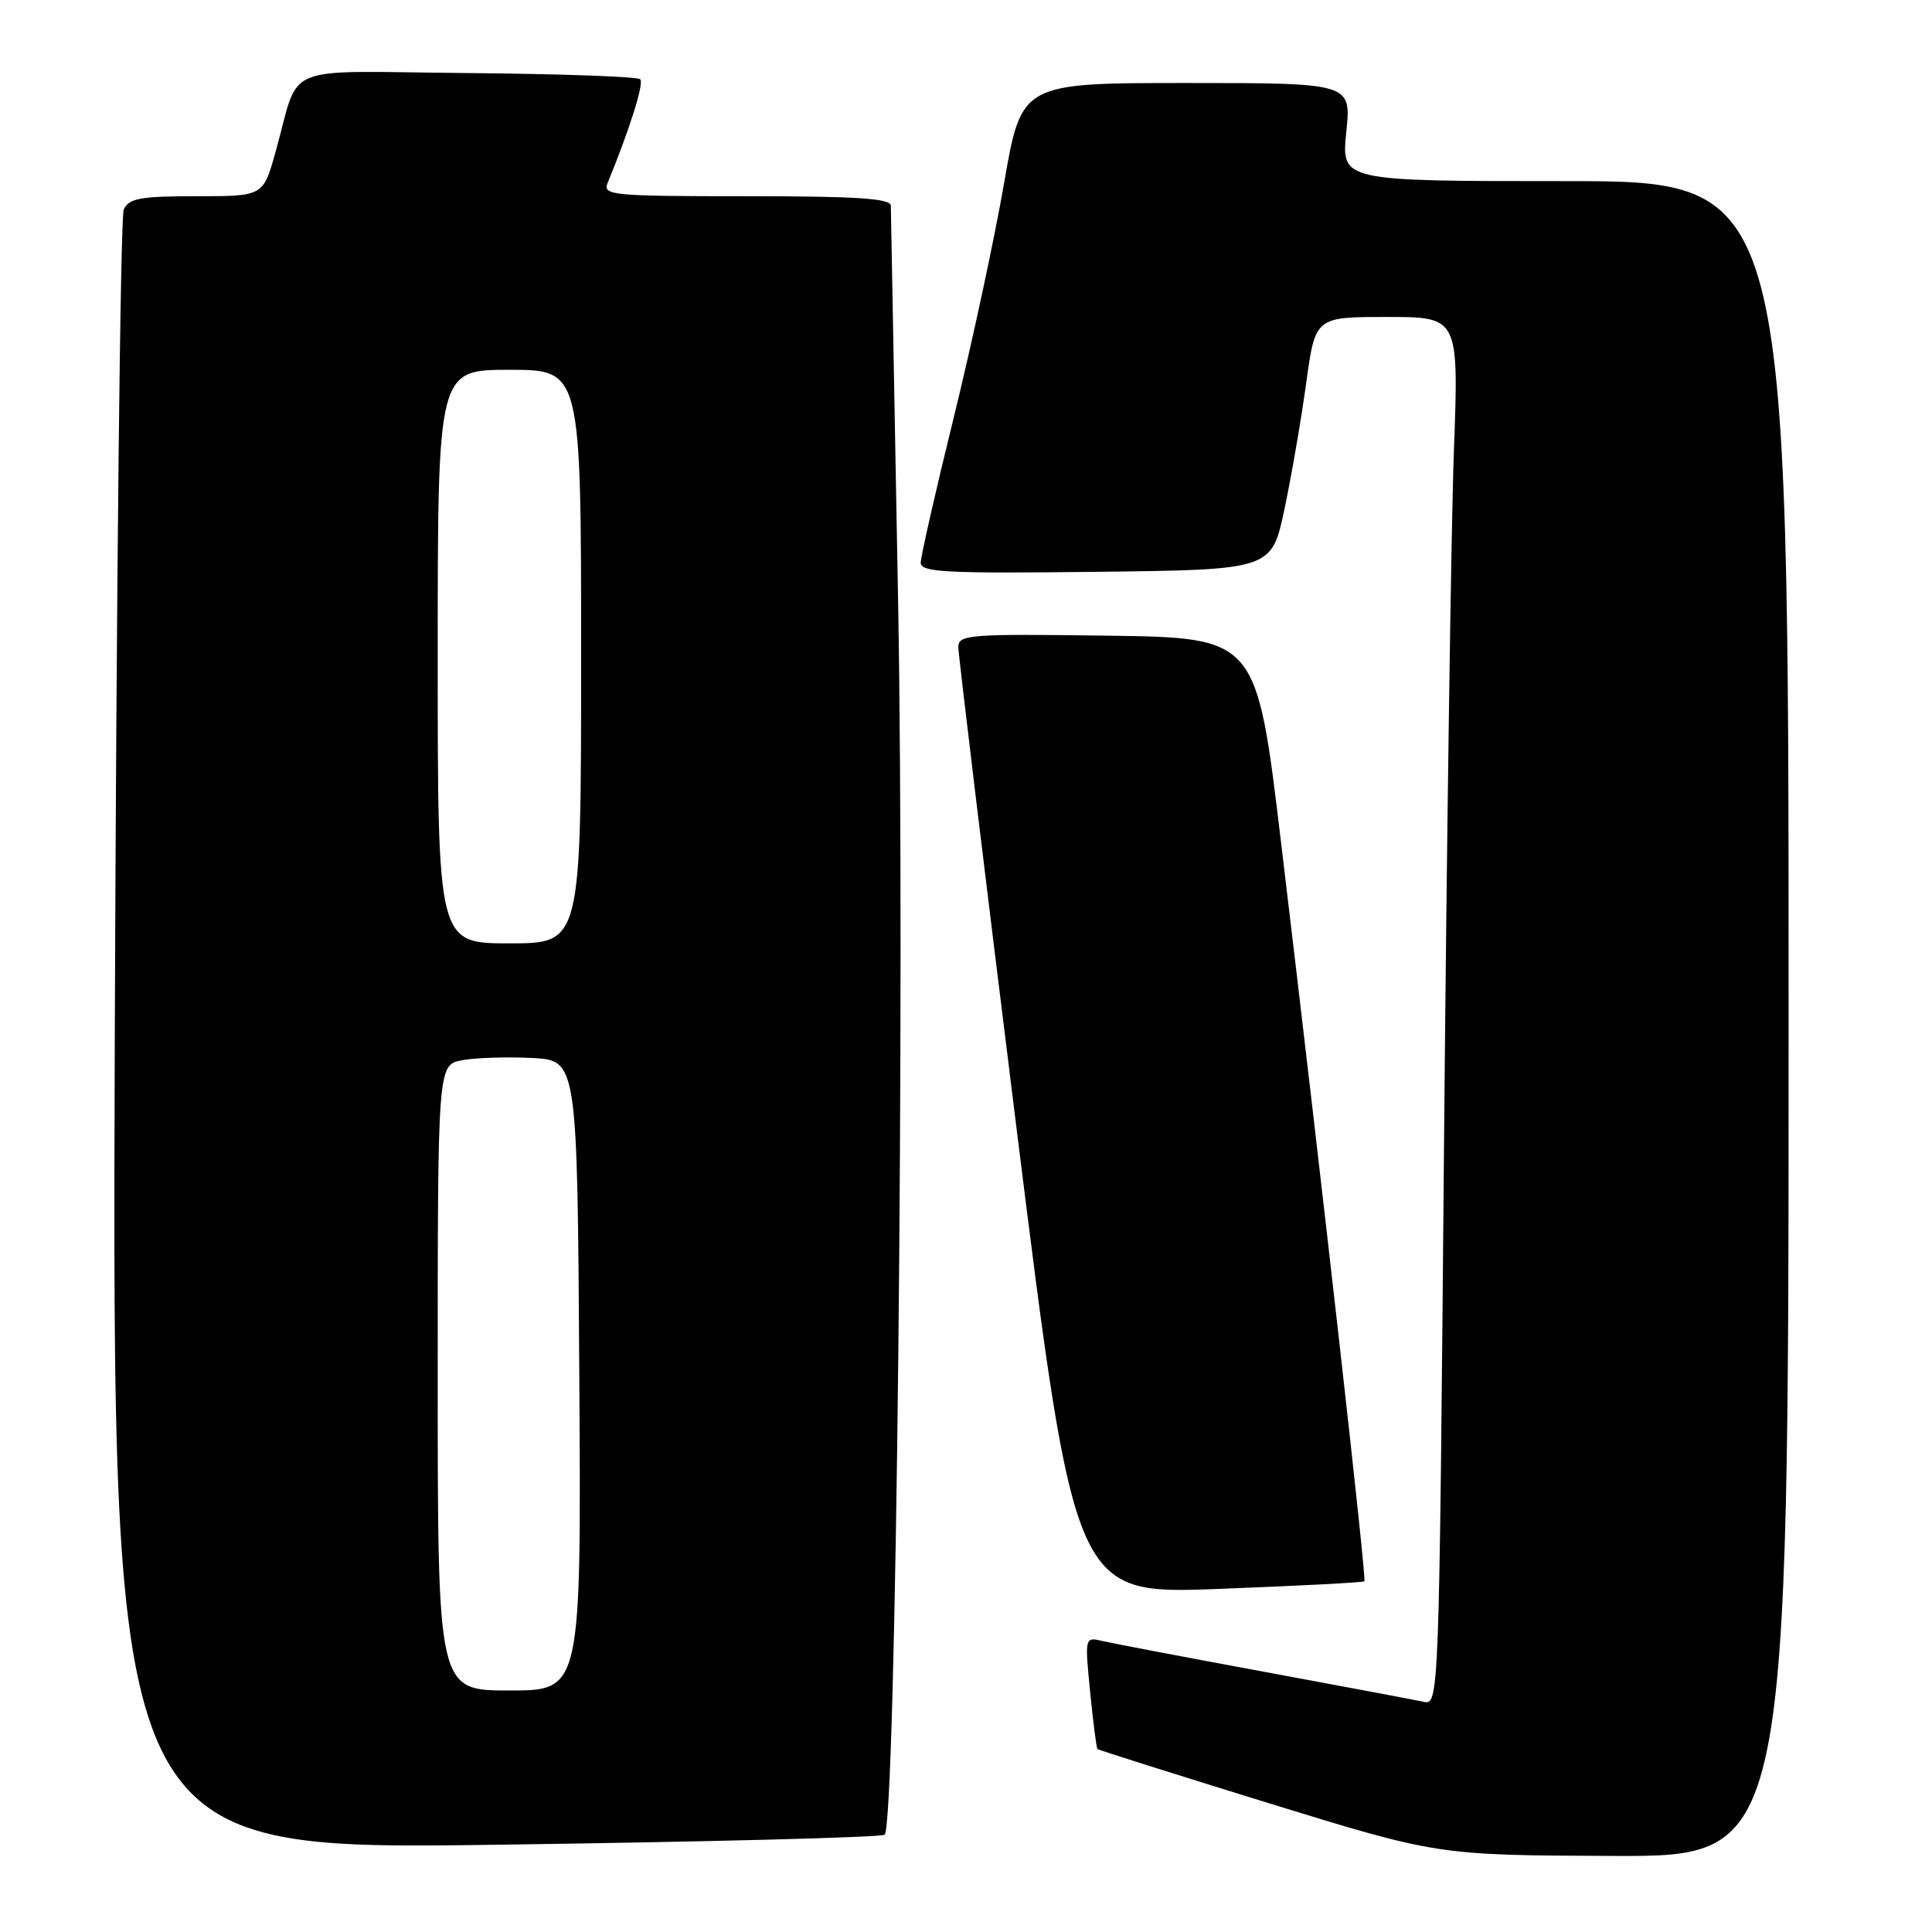 <?xml version="1.0" encoding="UTF-8" standalone="no"?>
<!DOCTYPE svg PUBLIC "-//W3C//DTD SVG 1.1//EN" "http://www.w3.org/Graphics/SVG/1.1/DTD/svg11.dtd" >
<svg xmlns="http://www.w3.org/2000/svg" xmlns:xlink="http://www.w3.org/1999/xlink" version="1.1" viewBox="0 0 256 256">
 <g >
 <path fill="currentColor"
d=" M 237.00 135.00 C 237.00 24.00 237.00 24.00 207.36 24.00 C 177.72 24.00 177.72 24.00 178.39 17.50 C 179.06 11.00 179.06 11.00 157.20 11.00 C 135.35 11.00 135.35 11.00 133.05 24.25 C 131.79 31.54 128.79 45.51 126.38 55.30 C 123.97 65.09 122.00 73.76 122.00 74.57 C 122.00 75.83 125.34 76.00 145.25 75.77 C 168.49 75.50 168.49 75.50 170.19 67.50 C 171.12 63.10 172.42 55.56 173.08 50.75 C 174.28 42.00 174.28 42.00 183.79 42.00 C 193.30 42.00 193.30 42.00 192.65 59.75 C 192.29 69.51 191.70 110.90 191.34 151.73 C 190.69 225.96 190.69 225.96 188.59 225.49 C 187.44 225.24 177.95 223.45 167.50 221.52 C 157.05 219.59 147.43 217.76 146.12 217.45 C 143.73 216.89 143.73 216.89 144.45 224.20 C 144.85 228.21 145.28 231.61 145.42 231.75 C 145.55 231.89 155.75 235.11 168.08 238.92 C 190.50 245.83 190.50 245.83 213.75 245.92 C 237.00 246.00 237.00 246.00 237.00 135.00 Z  M 117.22 243.11 C 118.73 241.75 119.93 130.62 119.00 79.50 C 118.49 51.45 118.05 27.94 118.04 27.25 C 118.01 26.29 113.49 26.00 98.89 26.00 C 81.09 26.00 79.84 25.88 80.51 24.25 C 83.47 17.03 85.36 11.03 84.83 10.50 C 84.49 10.15 74.19 9.79 61.94 9.68 C 36.62 9.47 39.90 8.11 36.48 20.25 C 34.86 26.00 34.86 26.00 26.04 26.00 C 18.61 26.00 17.09 26.28 16.40 27.75 C 15.95 28.71 15.42 78.02 15.21 137.31 C 14.84 245.13 14.84 245.13 65.67 244.44 C 93.63 244.06 116.82 243.46 117.22 243.11 Z  M 180.79 209.53 C 181.09 209.24 175.42 158.94 169.73 111.50 C 166.50 84.50 166.50 84.50 146.75 84.23 C 128.42 83.98 127.00 84.09 126.98 85.73 C 126.98 86.70 130.44 115.35 134.68 149.38 C 142.40 211.26 142.40 211.26 161.45 210.54 C 171.93 210.14 180.63 209.69 180.79 209.53 Z  M 58.00 182.55 C 58.00 141.09 58.00 141.09 61.25 140.48 C 63.04 140.15 67.20 140.02 70.50 140.19 C 76.50 140.50 76.50 140.50 76.76 182.25 C 77.02 224.00 77.02 224.00 67.51 224.00 C 58.00 224.00 58.00 224.00 58.00 182.55 Z  M 58.00 87.00 C 58.00 49.00 58.00 49.00 67.50 49.00 C 77.00 49.00 77.00 49.00 77.00 87.00 C 77.00 125.00 77.00 125.00 67.50 125.00 C 58.00 125.00 58.00 125.00 58.00 87.00 Z "/>
</g>
</svg>